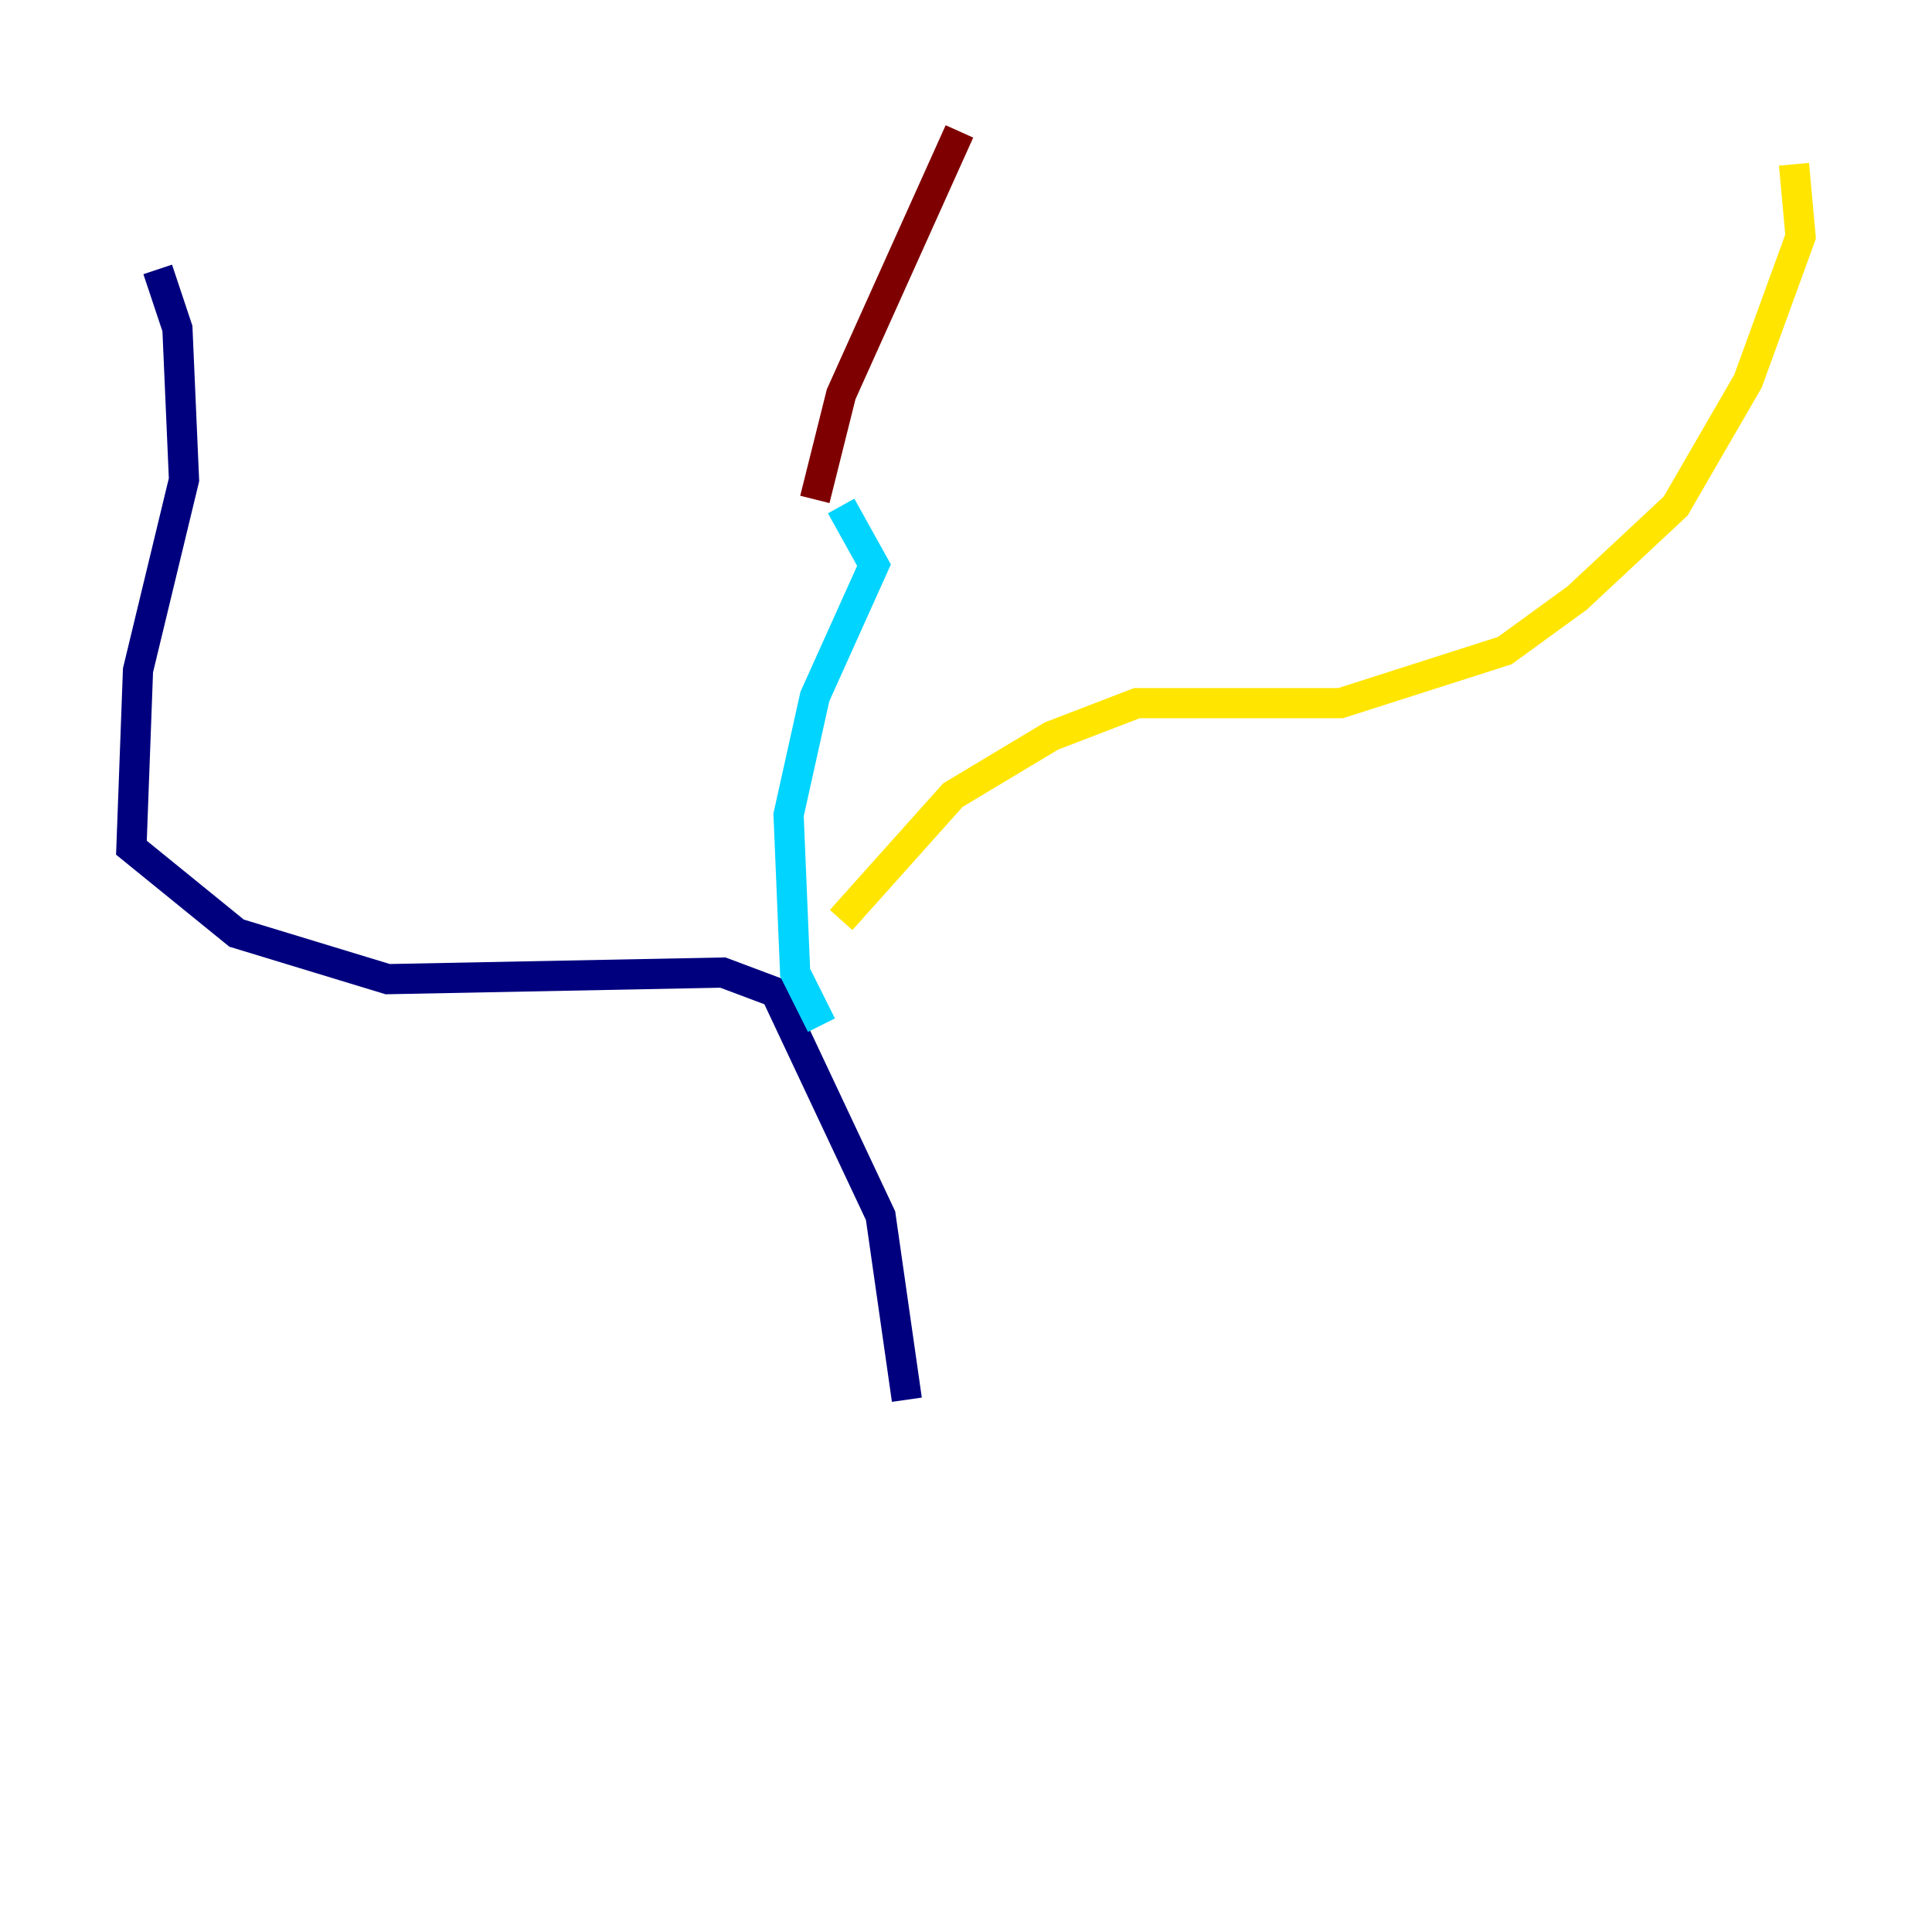 <?xml version="1.0" encoding="utf-8" ?>
<svg baseProfile="tiny" height="128" version="1.2" viewBox="0,0,128,128" width="128" xmlns="http://www.w3.org/2000/svg" xmlns:ev="http://www.w3.org/2001/xml-events" xmlns:xlink="http://www.w3.org/1999/xlink"><defs /><polyline fill="none" points="10.449,17.85 11.755,21.769 12.191,31.782 9.143,44.408 8.707,56.163 15.674,61.823 25.687,64.871 47.891,64.435 51.374,65.742 58.34,80.544 60.082,92.735" stroke="#00007f" stroke-width="2" /><polyline fill="none" points="54.422,67.918 52.68,64.435 52.245,53.986 53.986,46.15 57.905,37.442 55.728,33.524" stroke="#00d4ff" stroke-width="2" /><polyline fill="none" points="55.728,60.952 63.129,52.68 69.66,48.762 75.32,46.585 88.816,46.585 99.701,43.102 104.49,39.619 111.02,33.524 115.809,25.252 119.293,15.674 118.857,10.884" stroke="#ffe500" stroke-width="2" /><polyline fill="none" points="53.986,33.088 55.728,26.122 63.565,8.707" stroke="#7f0000" stroke-width="2" /></svg>